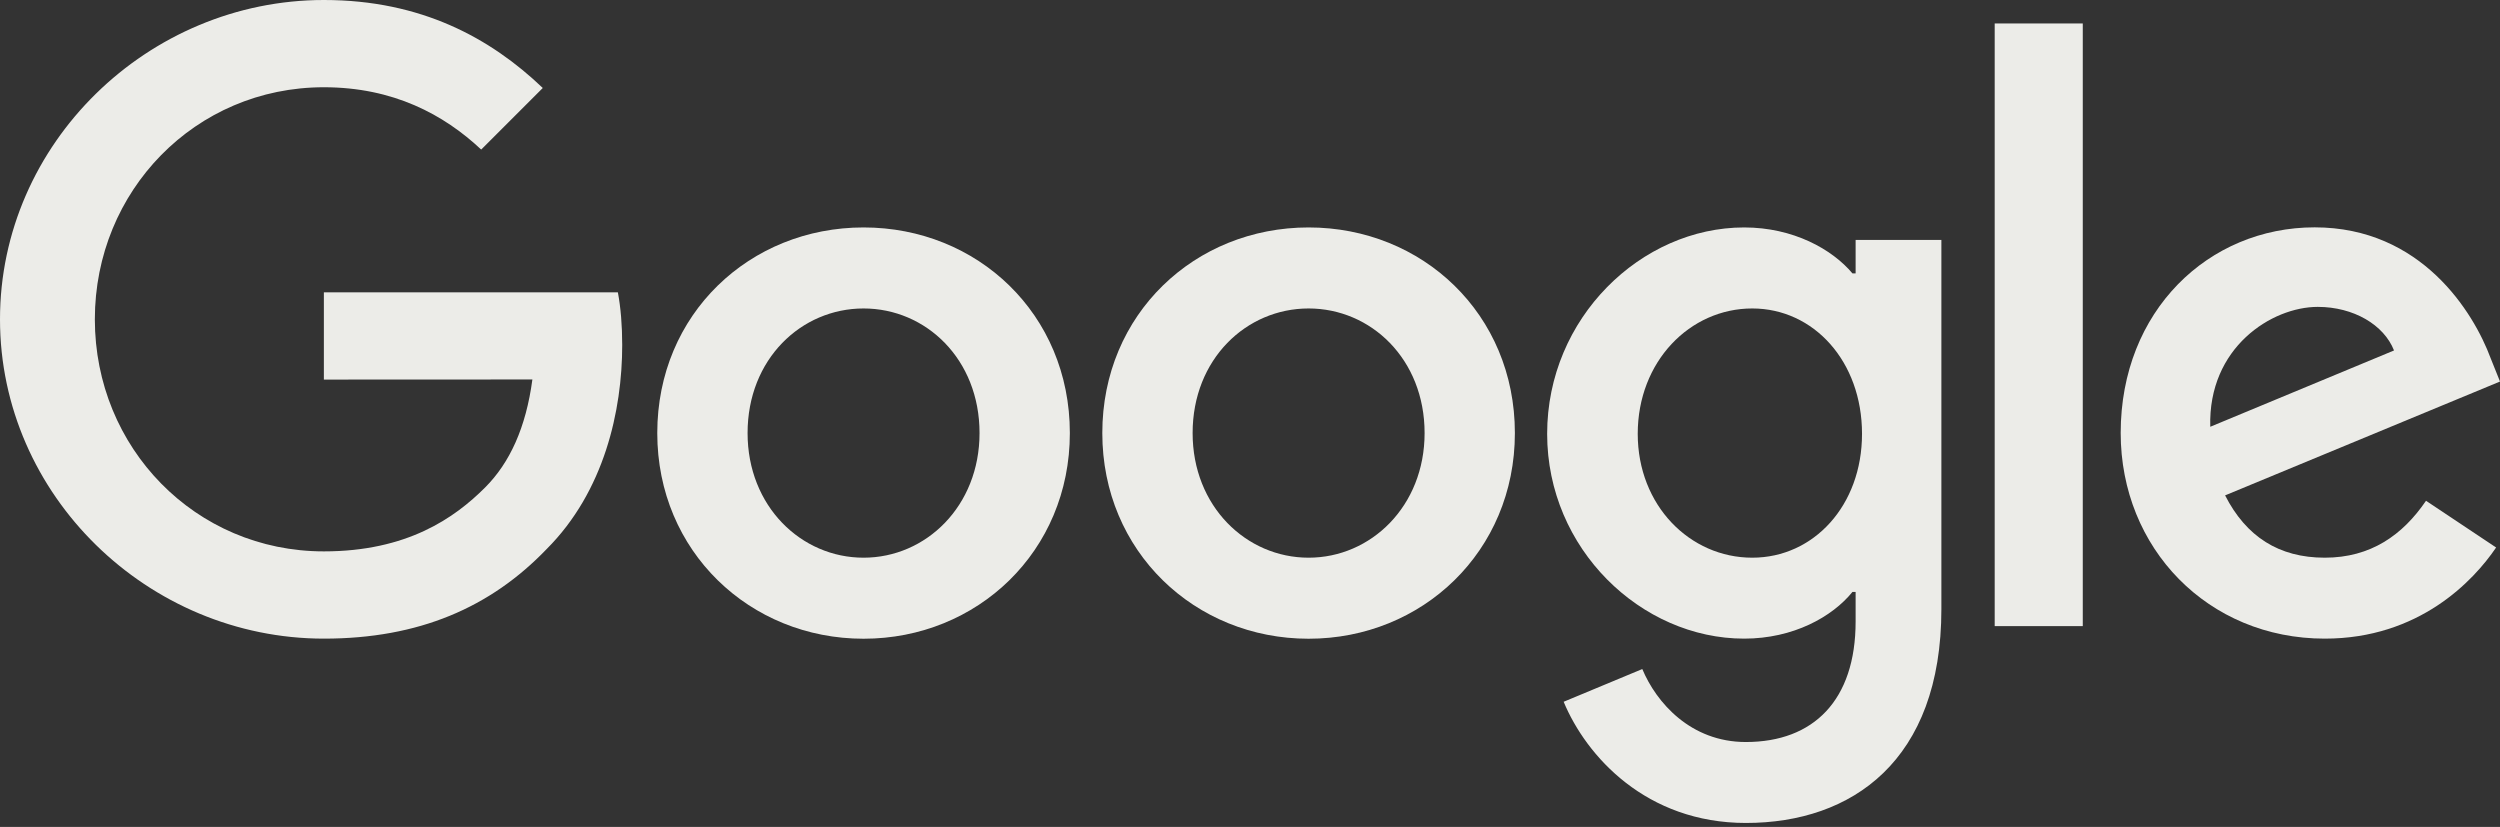 <svg width="130" height="43" viewBox="0 0 130 43" fill="none" xmlns="http://www.w3.org/2000/svg">
<rect x="0" y="0" width="130" height="43" fill="#333333" stroke="none"/>
<path d="M55.632 22.52C55.632 28.677 50.816 33.214 44.905 33.214C38.994 33.214 34.178 28.677 34.178 22.52C34.178 16.32 38.994 11.827 44.905 11.827C50.816 11.827 55.632 16.32 55.632 22.52ZM50.936 22.52C50.936 18.673 48.145 16.04 44.905 16.04C41.665 16.04 38.874 18.673 38.874 22.52C38.874 26.329 41.665 29 44.905 29C48.145 29 50.936 26.324 50.936 22.52Z" fill="#ECECE8"/>
<path d="M78.774 22.52C78.774 28.677 73.958 33.214 68.047 33.214C62.136 33.214 57.32 28.677 57.32 22.52C57.32 16.325 62.136 11.827 68.047 11.827C73.958 11.827 78.774 16.32 78.774 22.52ZM74.079 22.52C74.079 18.673 71.287 16.04 68.047 16.04C64.807 16.04 62.016 18.673 62.016 22.52C62.016 26.329 64.807 29 68.047 29C71.287 29 74.079 26.324 74.079 22.52Z" fill="#ECECE8"/>
<path d="M100.952 12.473V31.671C100.952 39.568 96.295 42.794 90.789 42.794C85.606 42.794 82.487 39.327 81.31 36.492L85.399 34.79C86.127 36.531 87.911 38.585 90.784 38.585C94.308 38.585 96.492 36.41 96.492 32.317V30.779H96.329C95.278 32.076 93.252 33.209 90.697 33.209C85.35 33.209 80.452 28.552 80.452 22.559C80.452 16.523 85.35 11.827 90.697 11.827C93.248 11.827 95.273 12.96 96.329 14.218H96.492V12.477H100.952V12.473ZM96.825 22.559C96.825 18.793 94.313 16.04 91.117 16.04C87.877 16.04 85.162 18.793 85.162 22.559C85.162 26.286 87.877 29 91.117 29C94.313 29 96.825 26.286 96.825 22.559Z" fill="#ECECE8"/>
<path d="M108.304 1.22V32.558H103.724V1.22H108.304Z" fill="#ECECE8"/>
<path d="M126.153 26.04L129.798 28.47C128.621 30.21 125.786 33.209 120.888 33.209C114.813 33.209 110.276 28.513 110.276 22.515C110.276 16.156 114.852 11.822 120.362 11.822C125.912 11.822 128.626 16.238 129.513 18.625L130 19.84L115.705 25.76C116.8 27.905 118.501 29 120.888 29C123.279 29 124.938 27.823 126.153 26.04ZM114.934 22.192L124.489 18.224C123.964 16.889 122.383 15.958 120.522 15.958C118.135 15.958 114.813 18.065 114.934 22.192Z" fill="#ECECE8"/>
<path d="M16.841 19.738V15.201H32.129C32.278 15.992 32.355 16.927 32.355 17.94C32.355 21.344 31.425 25.553 28.426 28.551C25.509 31.589 21.782 33.209 16.845 33.209C7.695 33.209 0 25.755 0 16.604C0 7.454 7.695 0 16.845 0C21.908 0 25.514 1.986 28.224 4.575L25.022 7.777C23.079 5.954 20.447 4.537 16.841 4.537C10.158 4.537 4.932 9.922 4.932 16.604C4.932 23.287 10.158 28.672 16.841 28.672C21.175 28.672 23.643 26.931 25.225 25.35C26.507 24.068 27.351 22.236 27.684 19.733L16.841 19.738Z" fill="#ECECE8"/>
</svg>
